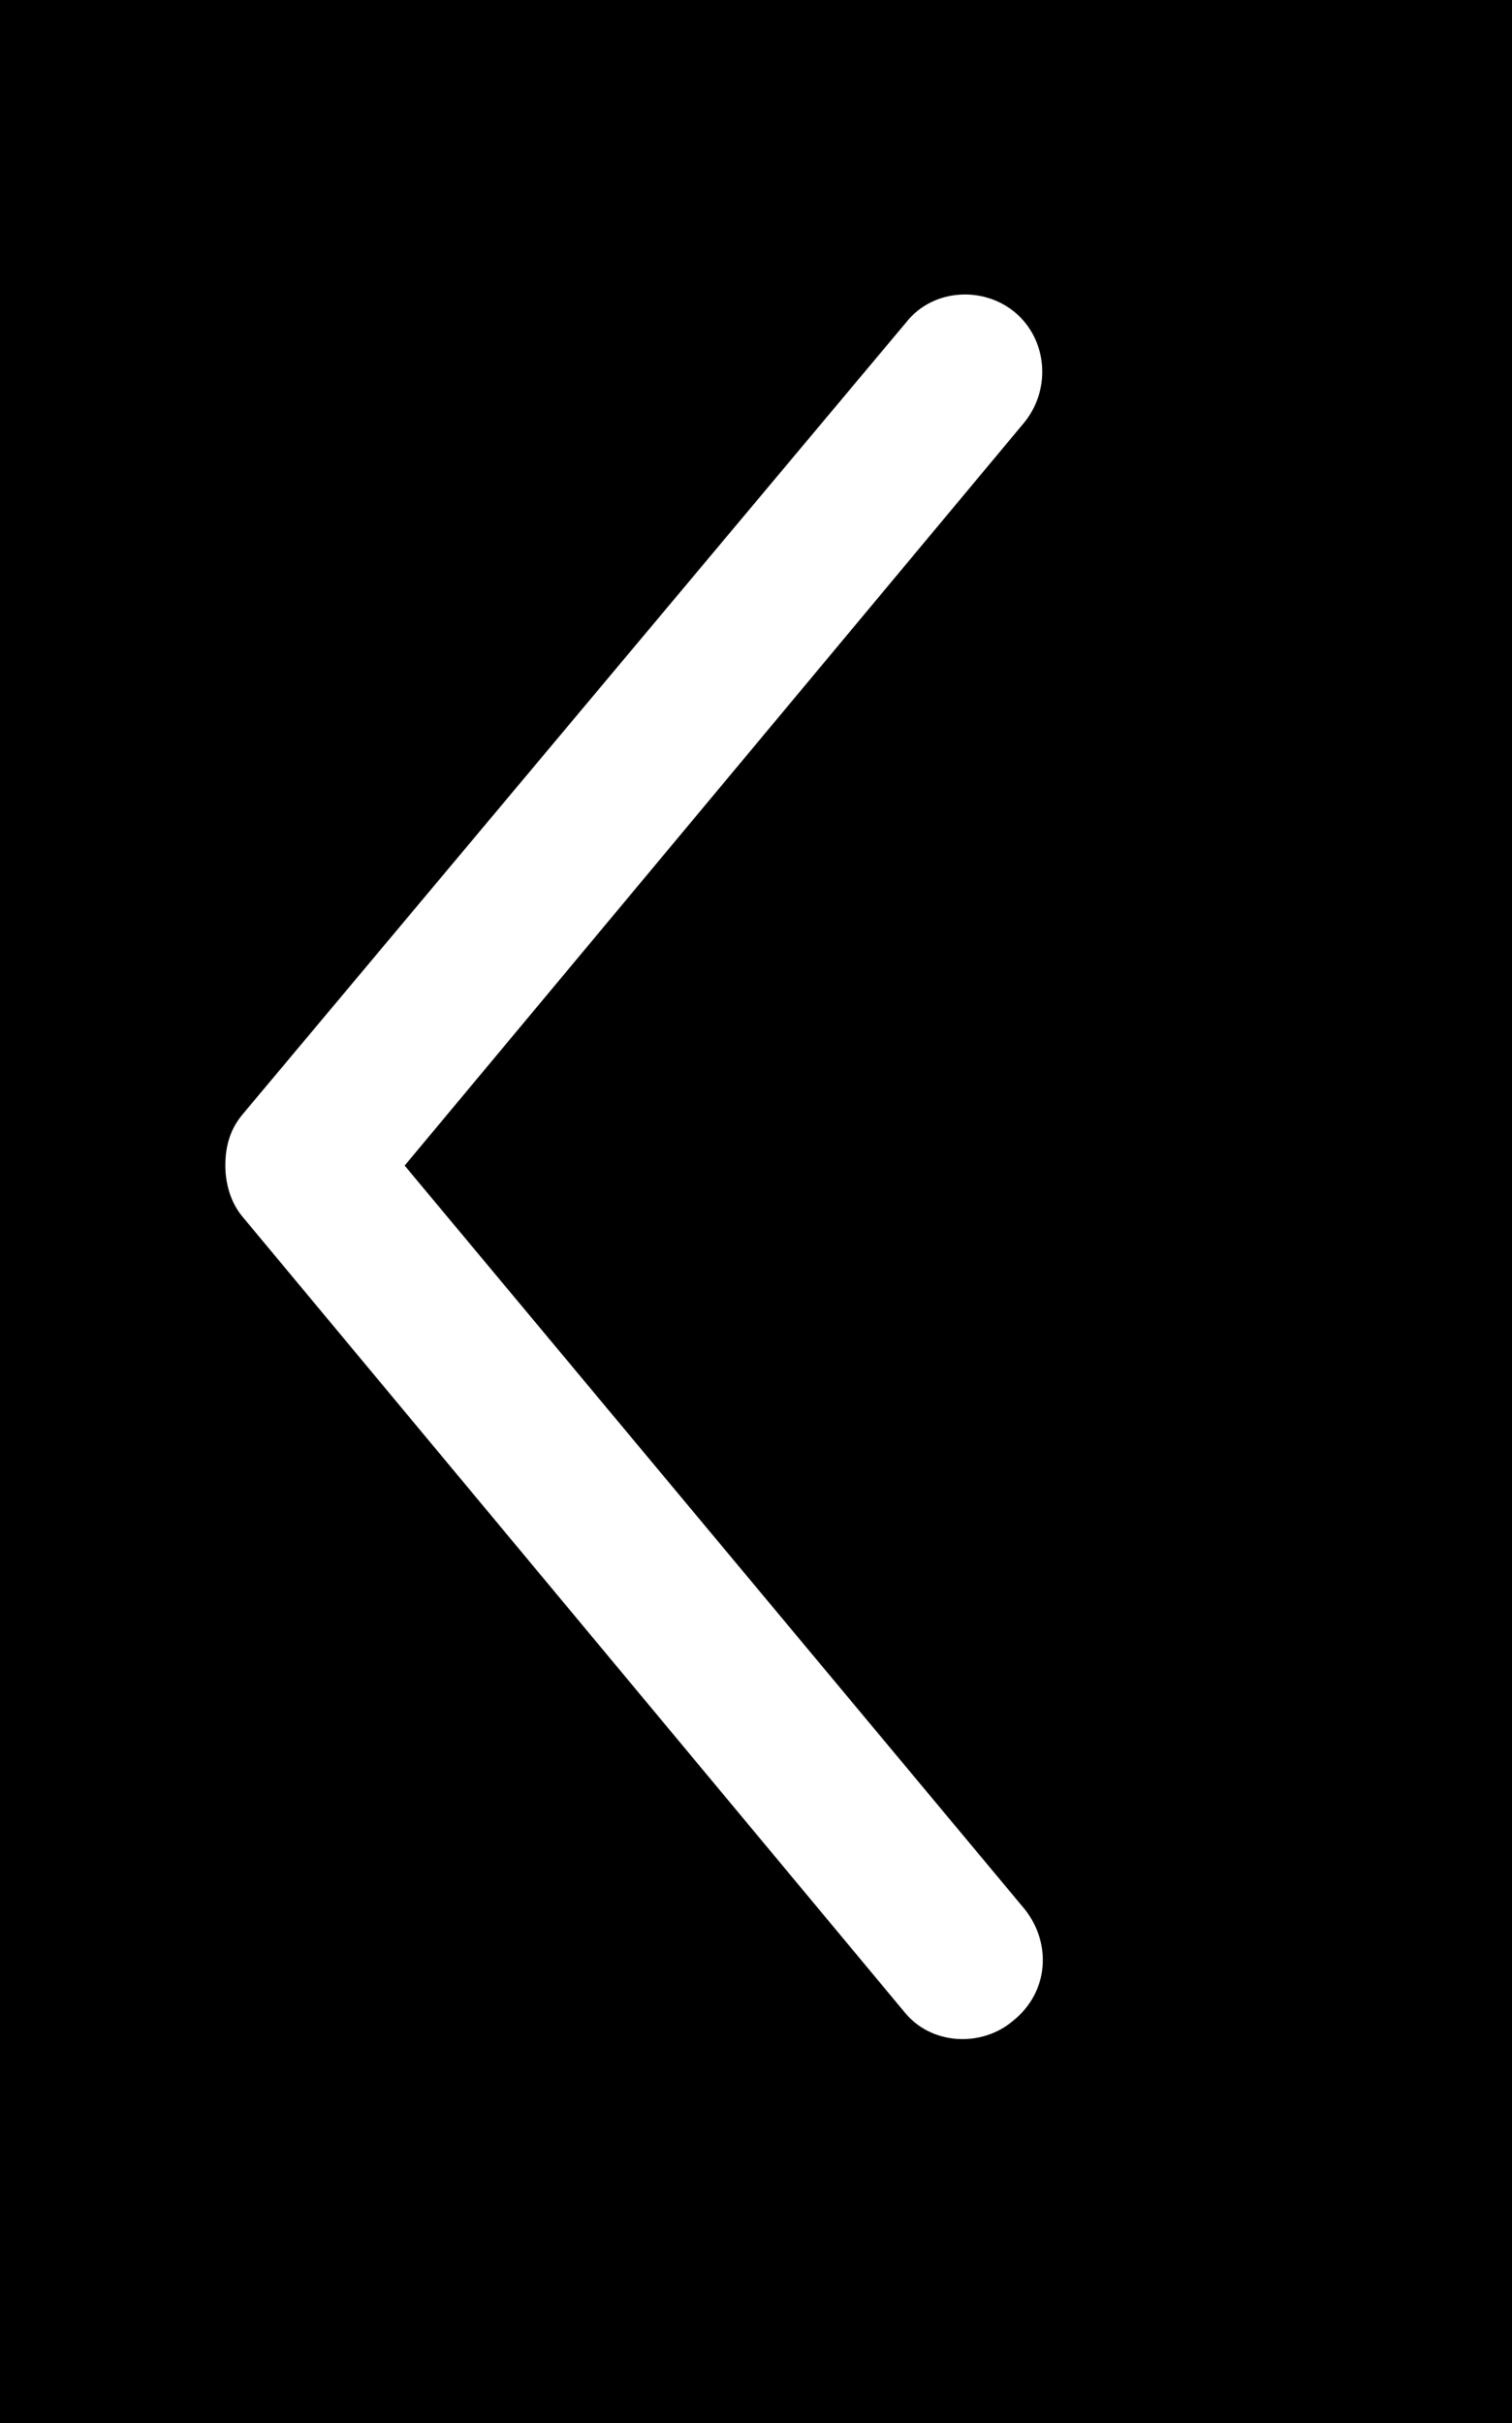 <?xml version="1.0" encoding="utf-8"?>
<!-- Generator: Adobe Illustrator 19.2.0, SVG Export Plug-In . SVG Version: 6.00 Build 0)  -->
<svg version="1.1" id="Layer_1" xmlns="http://www.w3.org/2000/svg" xmlns:xlink="http://www.w3.org/1999/xlink" x="0px" y="0px"
	 viewBox="0 0 62.4 100" style="enable-background:new 0 0 62.4 100;" xml:space="preserve">
<style type="text/css">
	.st0{fill:#FFFFFF;}
</style>
<rect width="62.4" height="100"/>
<g>
	<path class="st0" d="M42.3,78.8L16.7,48.1l25.6-30.7c1.1-1.4,0.9-3.4-0.4-4.5s-3.4-1-4.5,0.4L10,46c-0.5,0.6-0.7,1.3-0.7,2.1
		c0,0.7,0.2,1.5,0.7,2.1l27.3,32.8c1.1,1.4,3.2,1.5,4.5,0.4C43.3,82.2,43.4,80.2,42.3,78.8z"/>
</g>
</svg>
